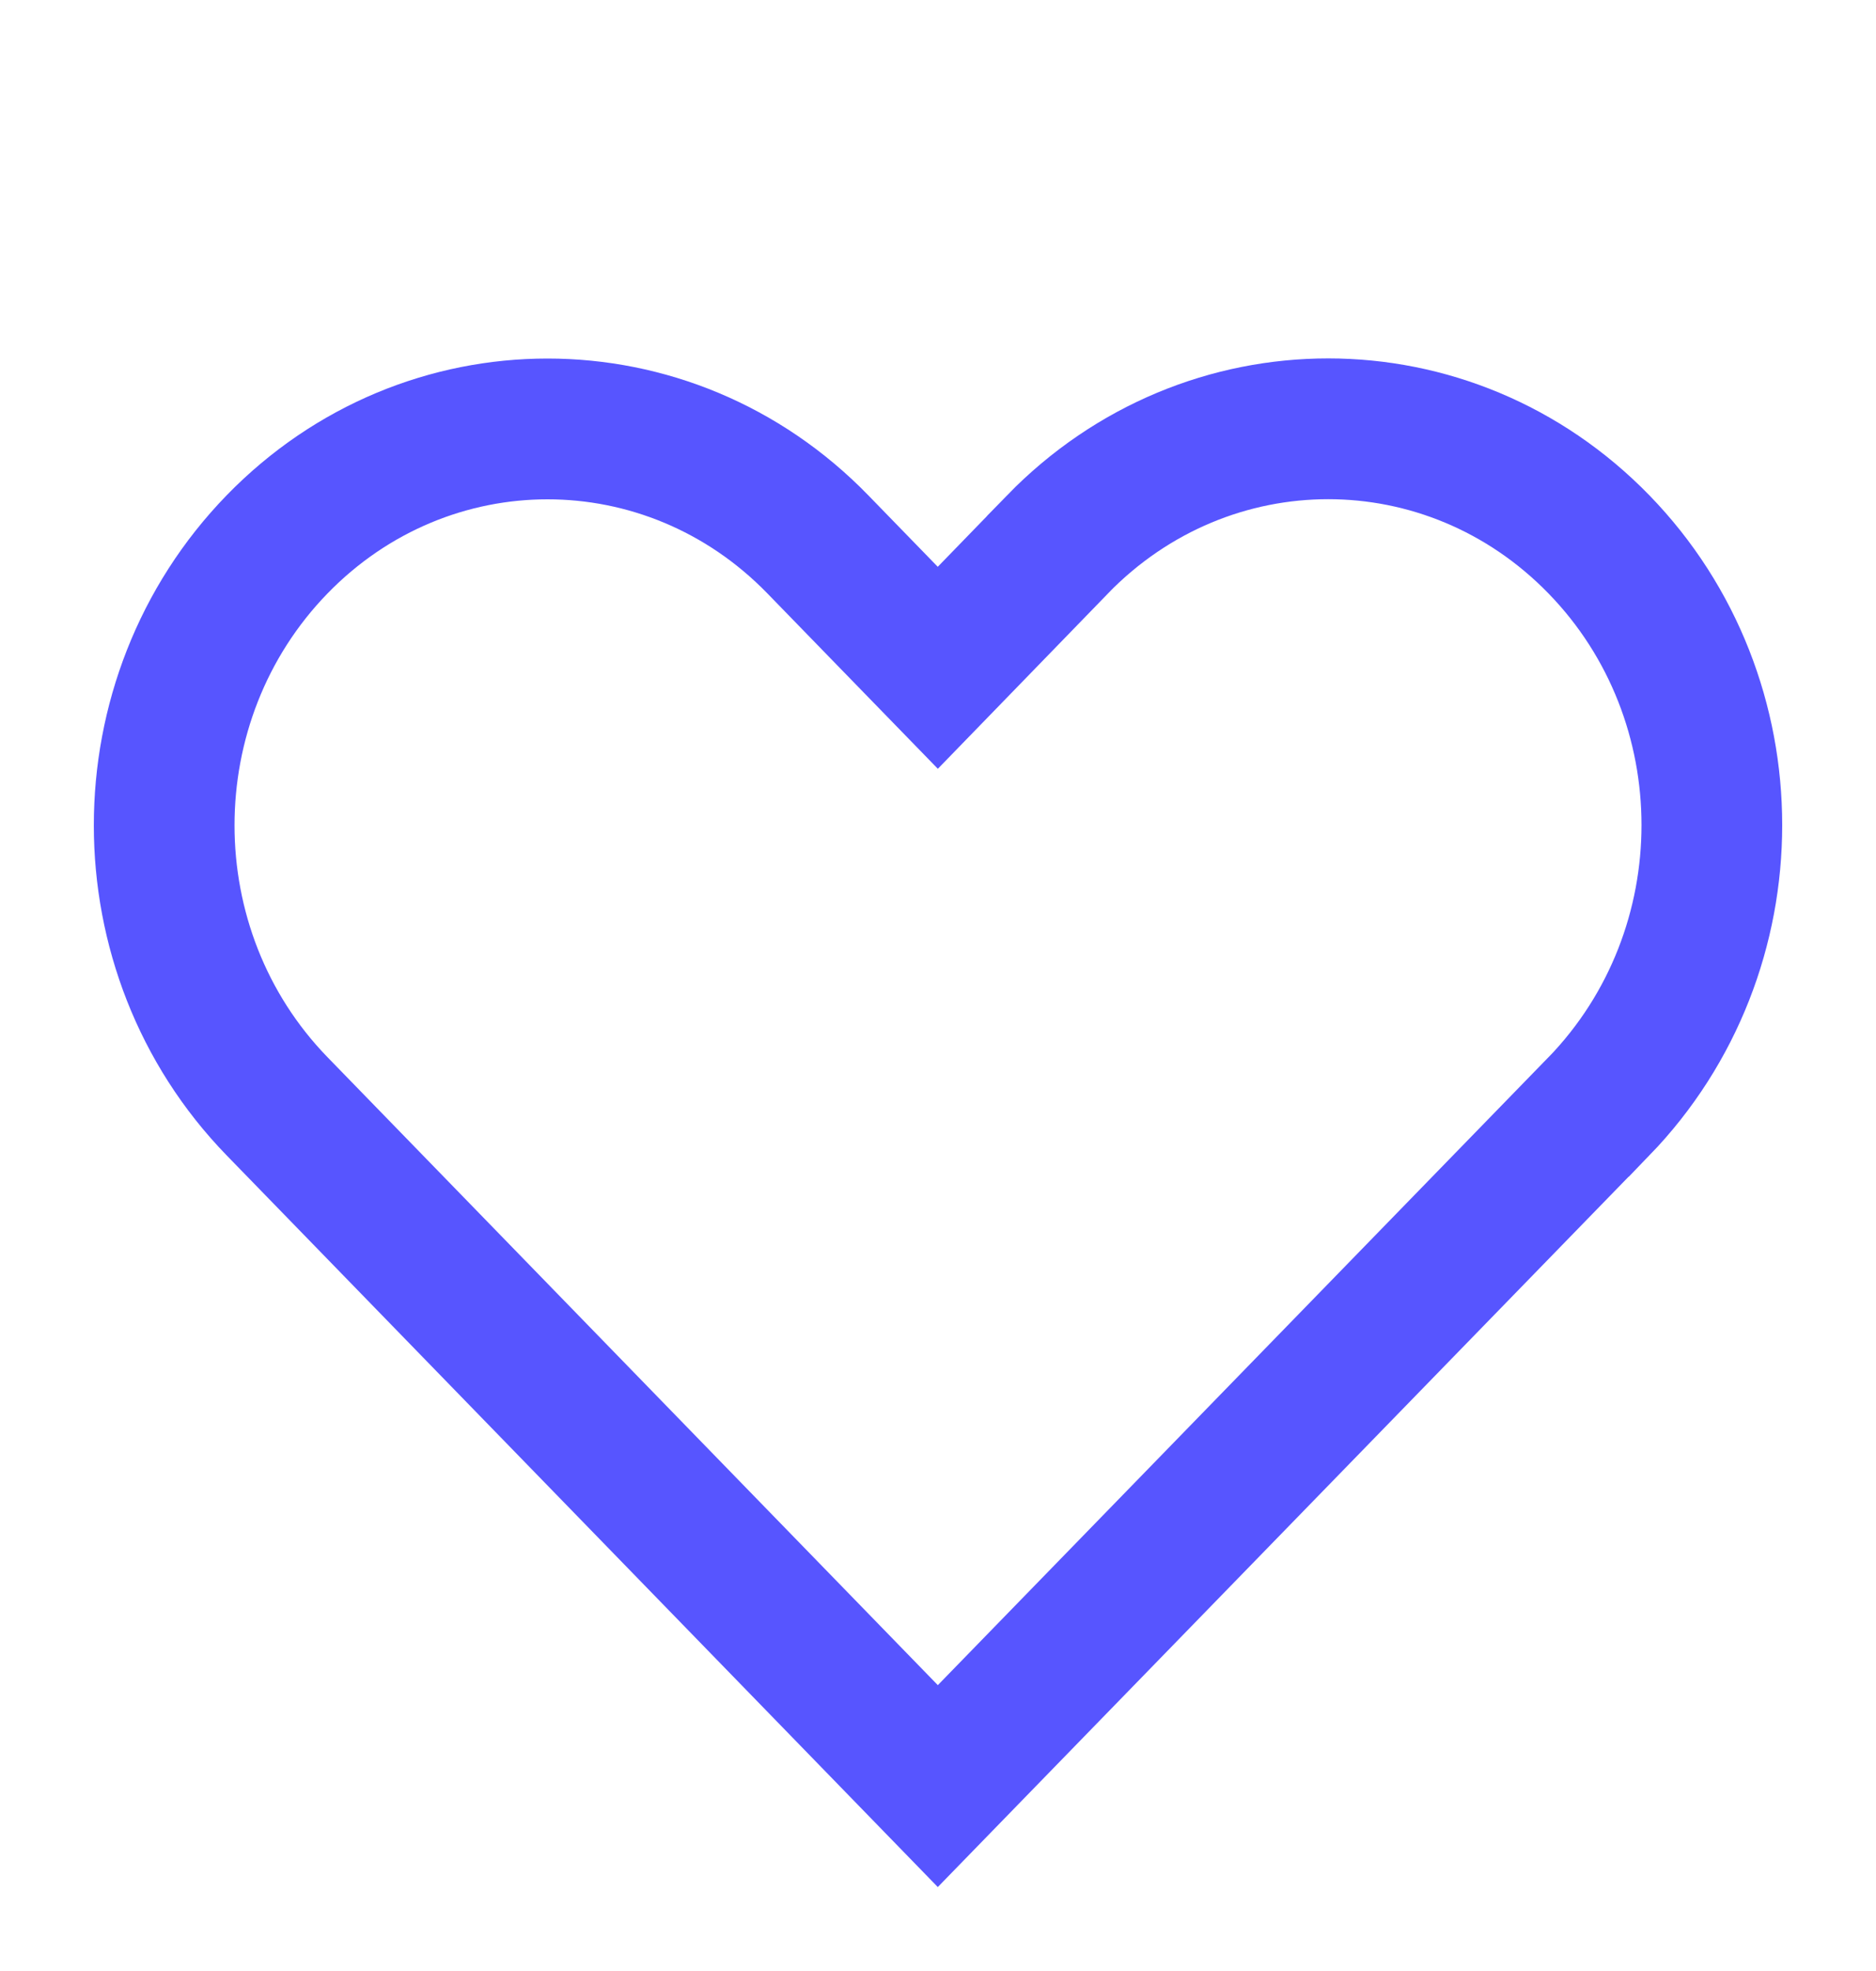 <svg width="20" height="21" viewBox="0 0 20 21" fill="none" xmlns="http://www.w3.org/2000/svg">
<path d="M9.46 6.562L9.998 7.115L10.536 6.561L11.274 5.801C11.274 5.8 11.274 5.8 11.274 5.8C12.872 4.158 15.449 4.158 17.047 5.801C18.651 7.451 18.651 10.128 17.047 11.787C17.047 11.787 17.047 11.787 17.046 11.787L9.998 19.03L2.954 11.787C2.954 11.787 2.954 11.787 2.954 11.787C1.349 10.136 1.349 7.451 2.954 5.8L2.954 5.8C4.549 4.16 7.125 4.16 8.719 5.8L8.719 5.8L9.46 6.562Z" stroke="#5755FF" stroke-width="1.5"/>
</svg>
